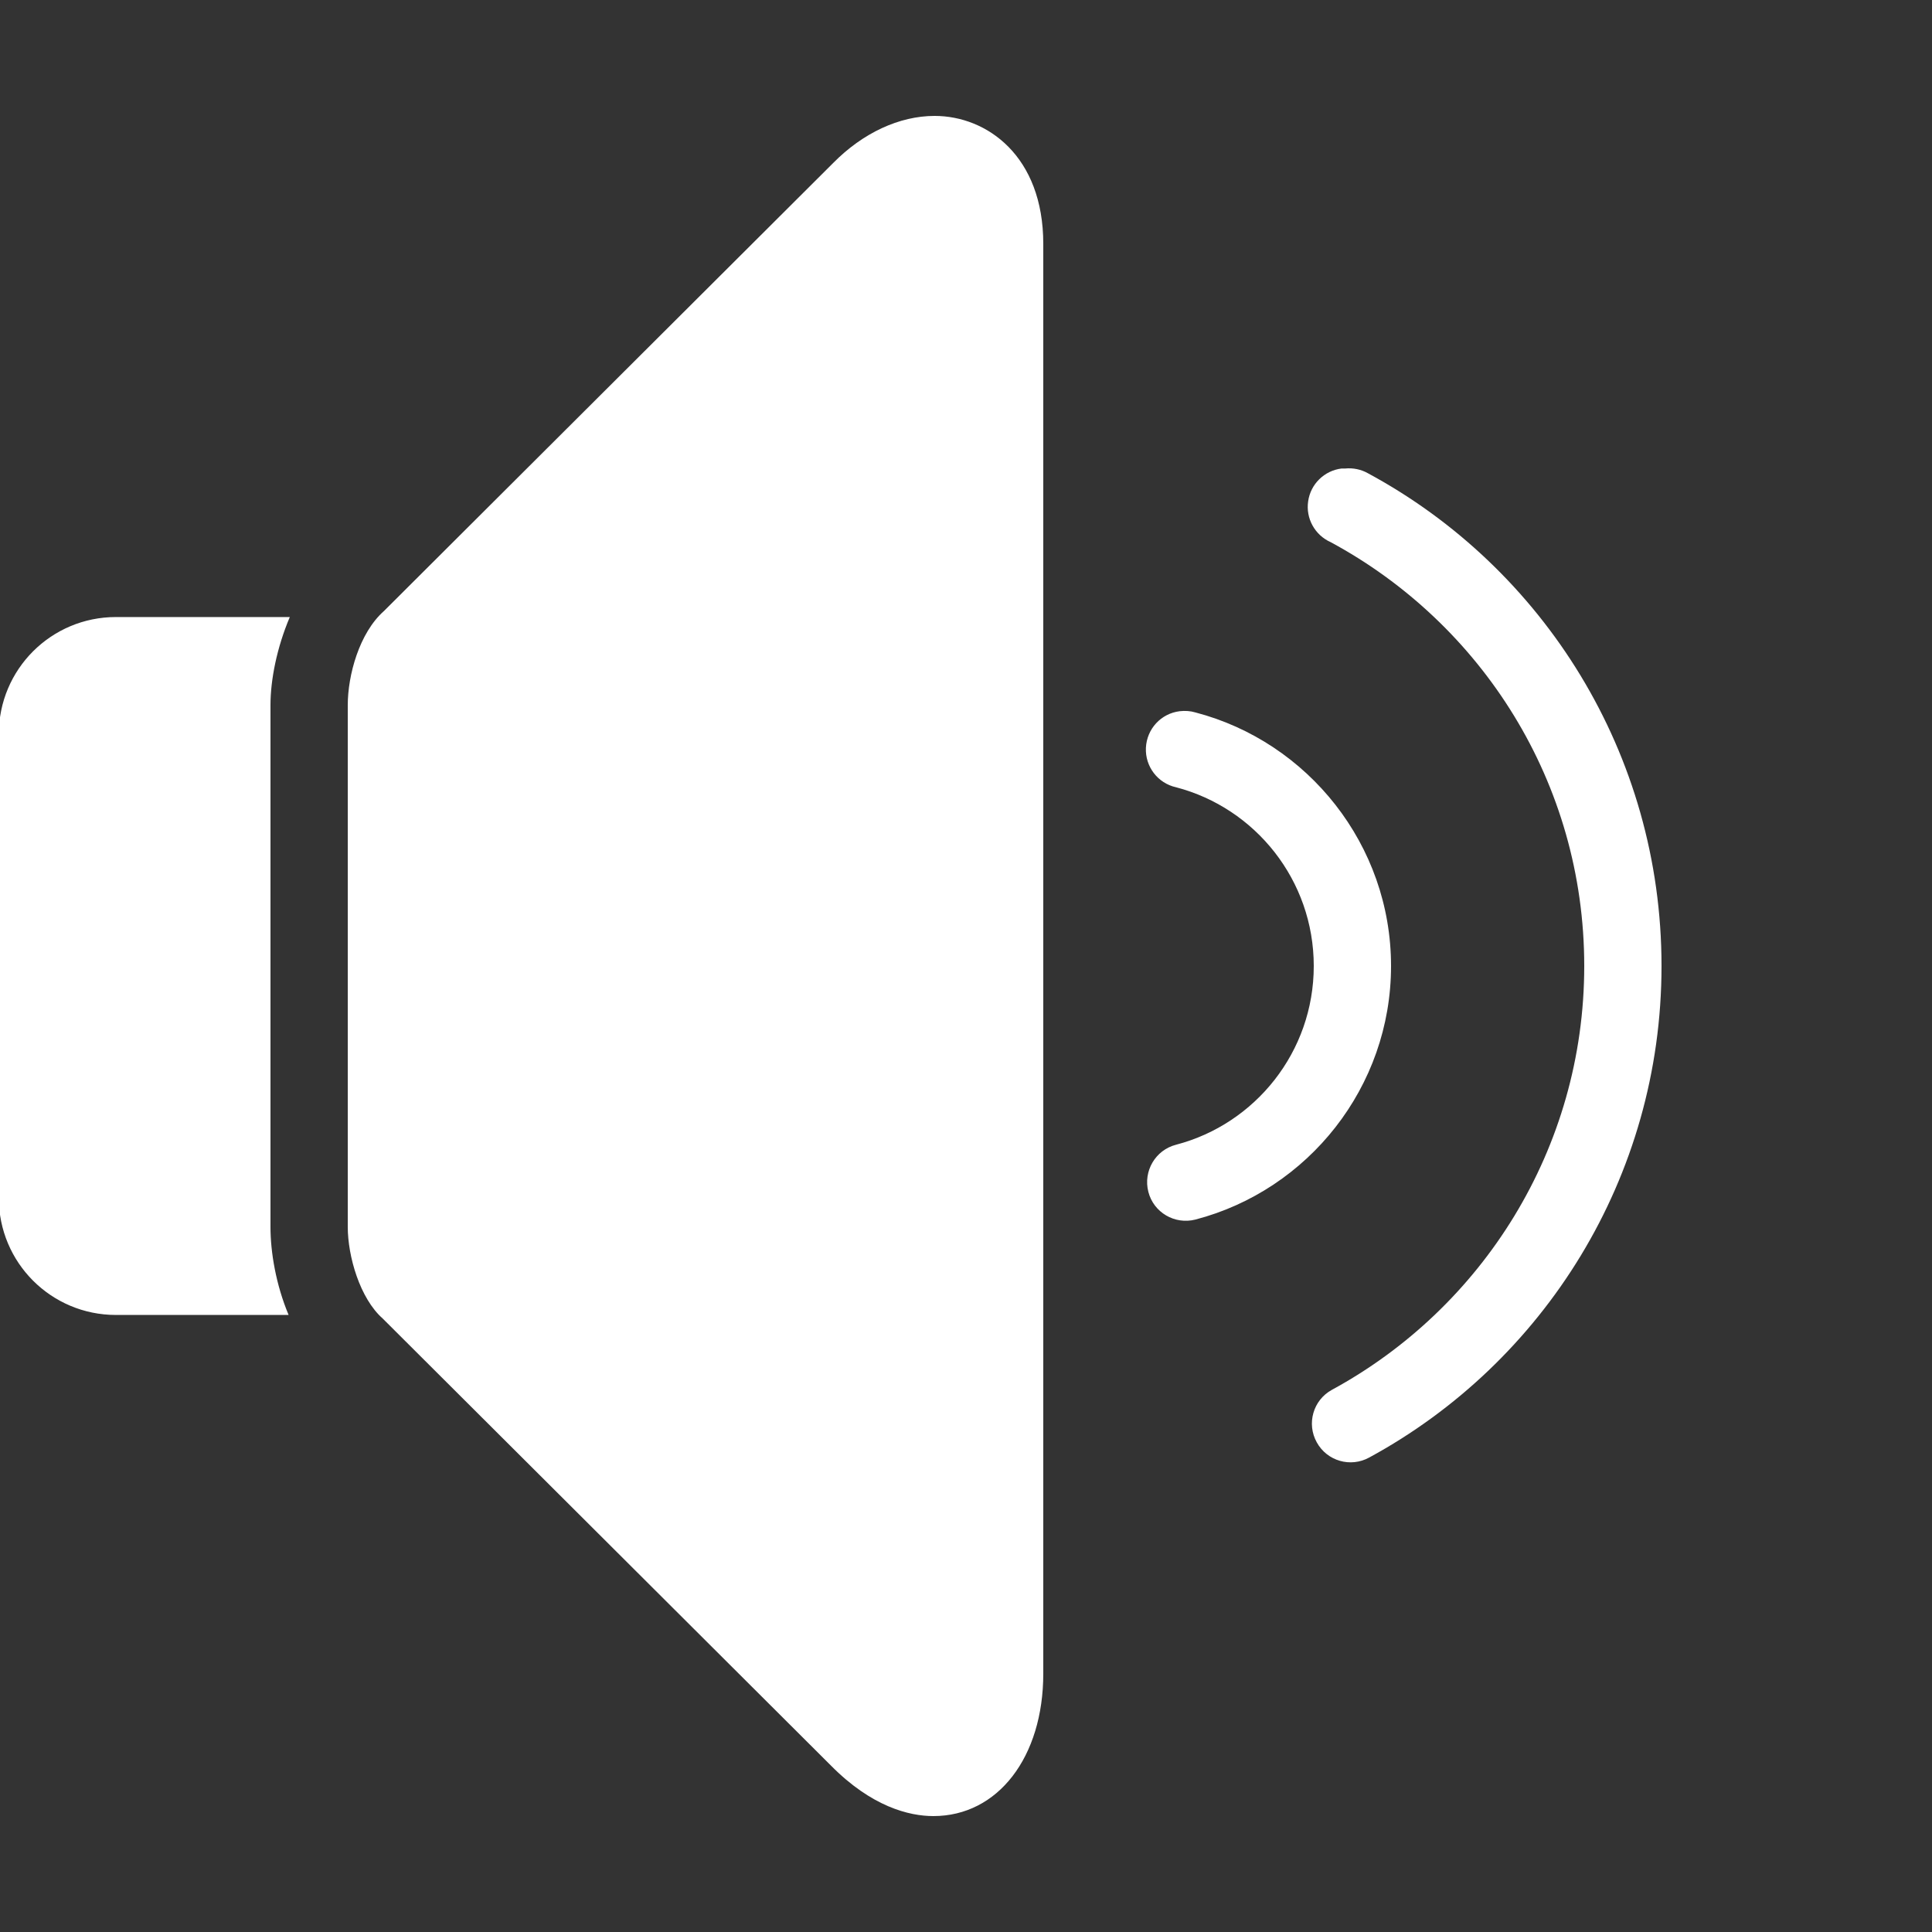<svg fill="#ffffff" xmlns="http://www.w3.org/2000/svg"  viewBox="0 0 50 50" width="50px" height="50px"><rect x="0" y="0" width="50" height="50" fill="#333333" stroke="none"/><path d="M 24.188 3 C 23.277 3 22.332 3.438 21.562 4.219 L 9.938 15.812 C 9.297 16.379 9 17.477 9 18.25 L 9 31.75 C 9 32.516 9.316 33.605 9.906 34.125 L 21.5 45.688 C 22.555 46.758 23.527 47 24.156 47 C 25.824 47 27 45.477 27 43.312 L 27 6.312 C 27 4.035 25.539 3 24.188 3 Z M 34.719 12.125 C 34.273 12.18 33.918 12.527 33.855 12.973 C 33.789 13.414 34.027 13.848 34.438 14.031 C 38.34 16.137 41 20.246 41 25 C 41 29.738 38.352 33.859 34.469 35.969 C 33.984 36.234 33.809 36.844 34.078 37.328 C 34.344 37.812 34.953 37.988 35.438 37.719 C 39.945 35.27 43 30.484 43 25 C 43 19.5 39.938 14.695 35.406 12.25 C 35.227 12.148 35.02 12.105 34.812 12.125 C 34.781 12.125 34.75 12.125 34.719 12.125 Z M 3 15.969 C 1.324 15.969 -0.031 17.324 -0.031 19 L -0.031 31 C -0.031 32.676 1.324 34.031 3 34.031 L 7.469 34.031 C 7.141 33.246 7 32.41 7 31.75 L 7 18.25 C 7 17.594 7.164 16.762 7.5 15.969 Z M 30.531 18.406 C 30.047 18.465 29.68 18.863 29.656 19.352 C 29.633 19.836 29.961 20.27 30.438 20.375 C 32.484 20.91 34 22.777 34 25 C 34 27.223 32.484 29.09 30.438 29.625 C 29.902 29.762 29.582 30.309 29.719 30.844 C 29.855 31.379 30.402 31.699 30.938 31.562 C 33.852 30.801 36 28.137 36 25 C 36 21.863 33.848 19.199 30.938 18.438 C 30.805 18.398 30.668 18.391 30.531 18.406 Z"/></svg>
